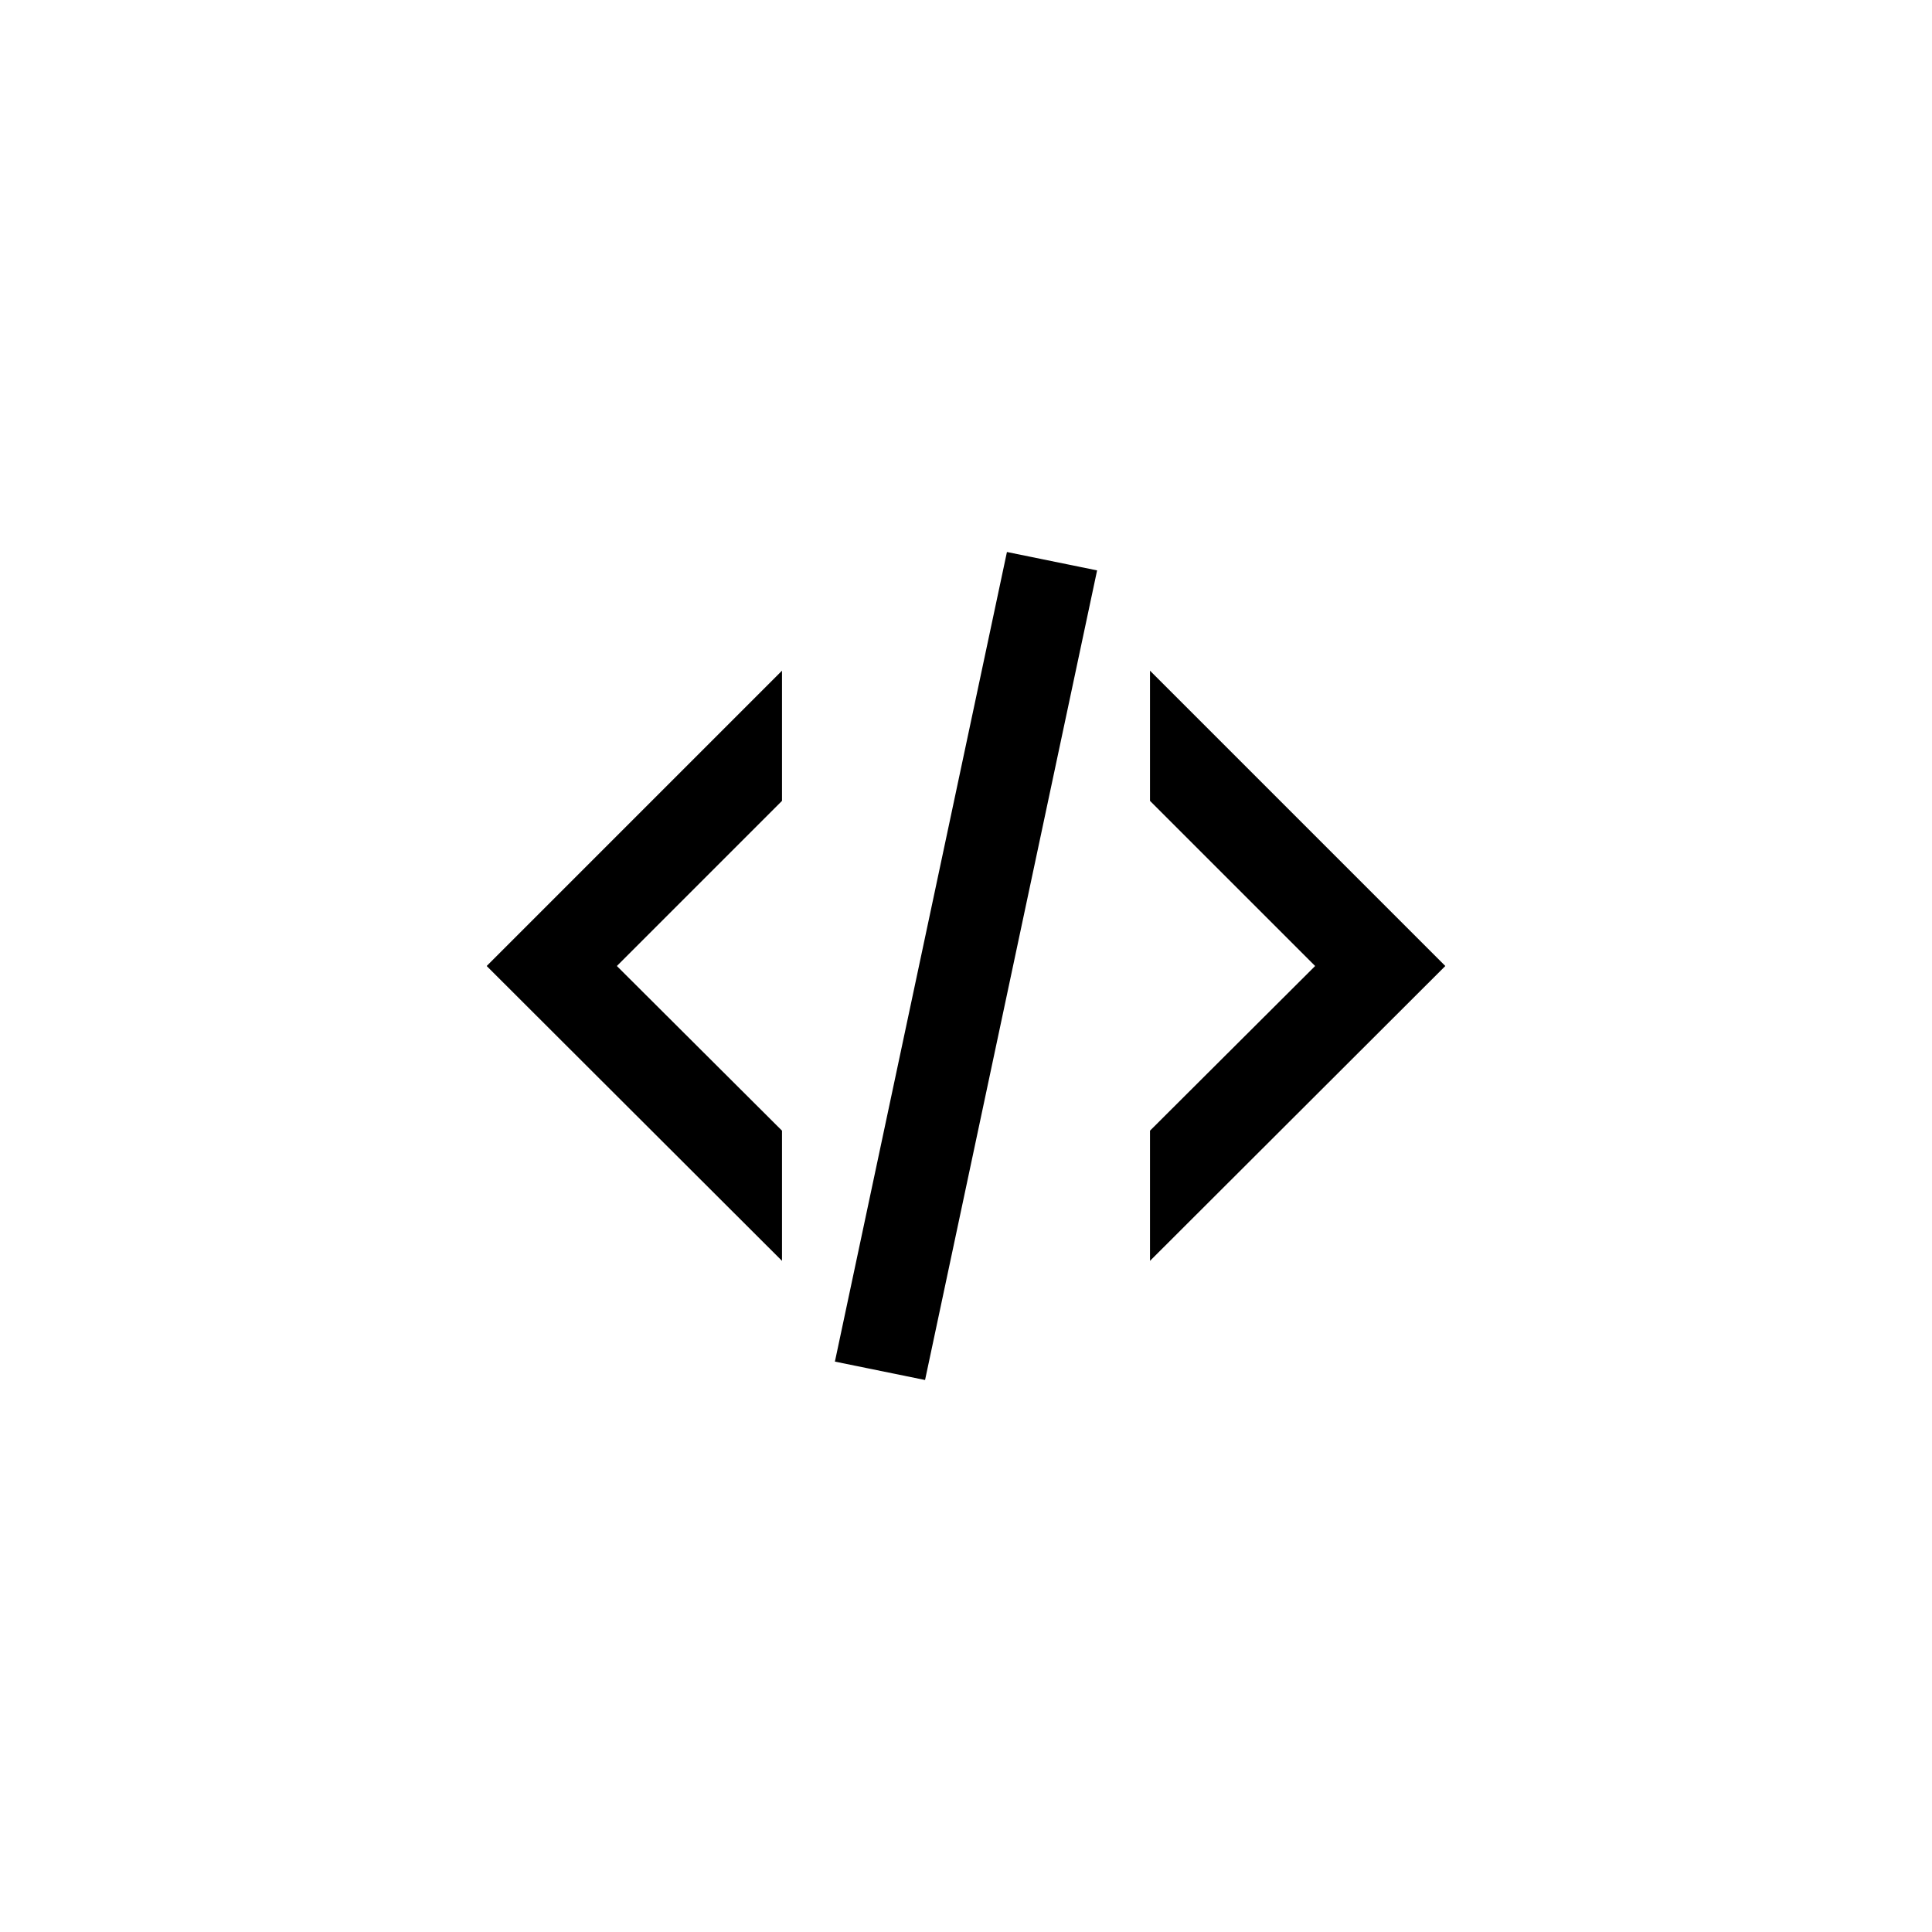 <svg width="42" height="42" viewBox="0 0 42 42" xmlns="http://www.w3.org/2000/svg">
<path fill-rule="evenodd" clip-rule="evenodd" d="M21.89 12L23.85 12.4L20.11 30L18.15 29.6L21.89 12ZM28.59 21L25 17.41V14.58L31.42 21L25 27.41V24.58L28.59 21ZM10.58 21L17 14.58V17.41L13.41 21L17 24.58V27.41L10.58 21Z"/>
</svg>
